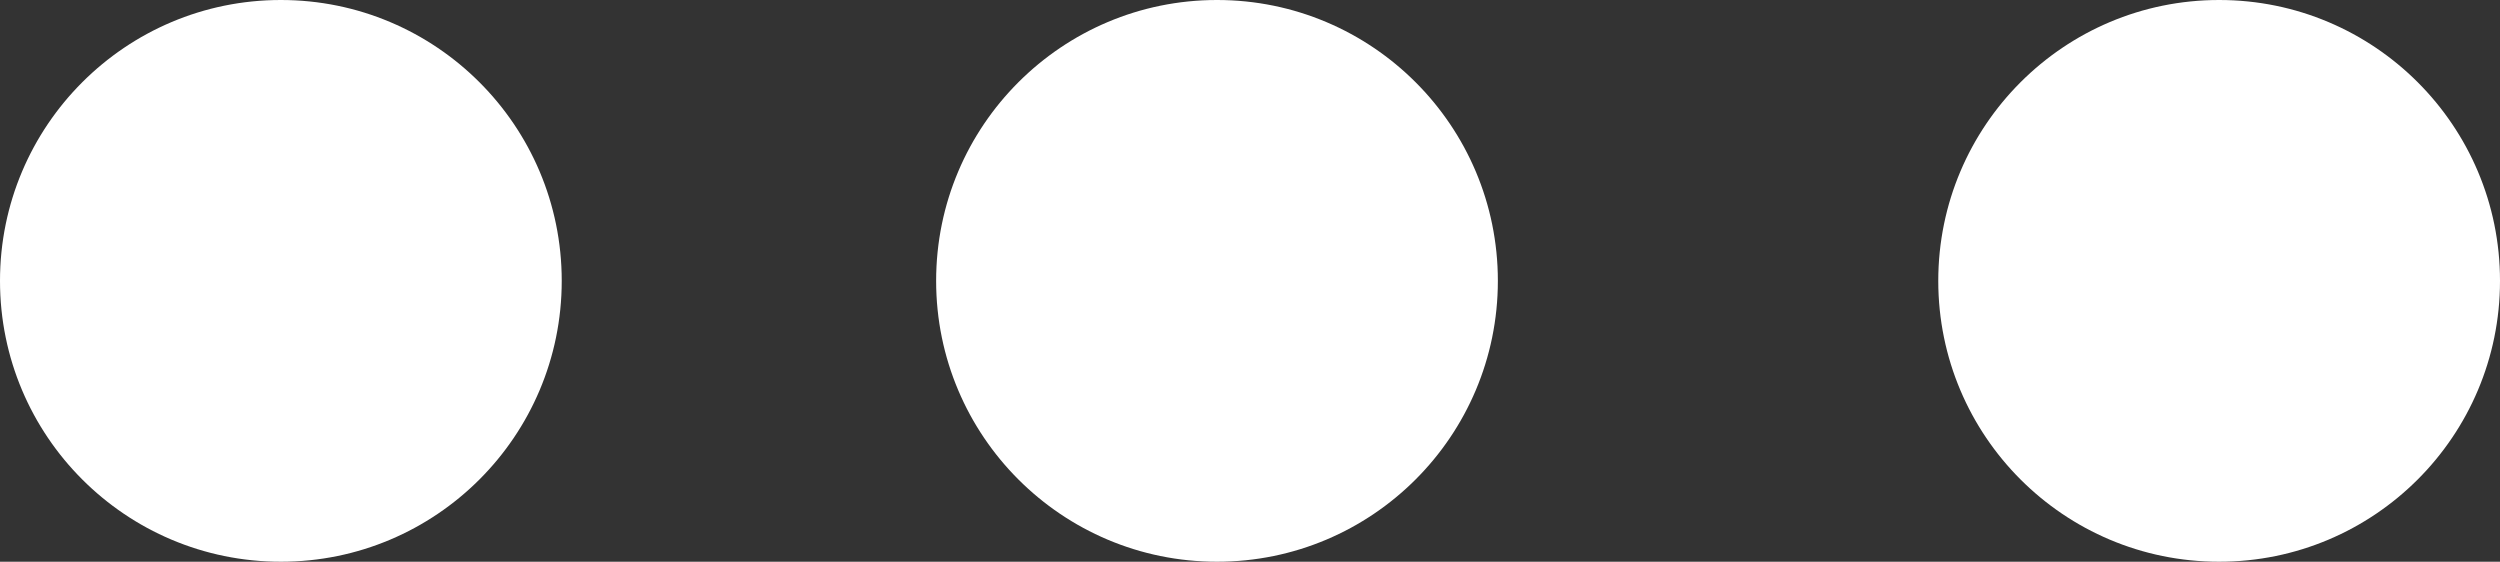 <svg xmlns="http://www.w3.org/2000/svg" width="20.606" height="4.63" viewBox="0 0 20.606 4.63">
  <rect x="0" y="0" width="20.606" height="4.63" fill="#333333" stroke="none"/>
  <g id="Grupo_1665" data-name="Grupo 1665" transform="translate(20.606) rotate(90)">
    <g id="Grupo_149" data-name="Grupo 149">
      <circle id="Elipse_1404" data-name="Elipse 1404" cx="2.315" cy="2.315" r="2.315" fill="#fff"/>
      <circle id="Elipse_1405" data-name="Elipse 1405" cx="2.315" cy="2.315" r="2.315" transform="translate(0 8.26)" fill="#fff"/>
      <circle id="Elipse_1406" data-name="Elipse 1406" cx="2.315" cy="2.315" r="2.315" transform="translate(0 15.976)" fill="#fff"/>
    </g>
  </g>
</svg>
